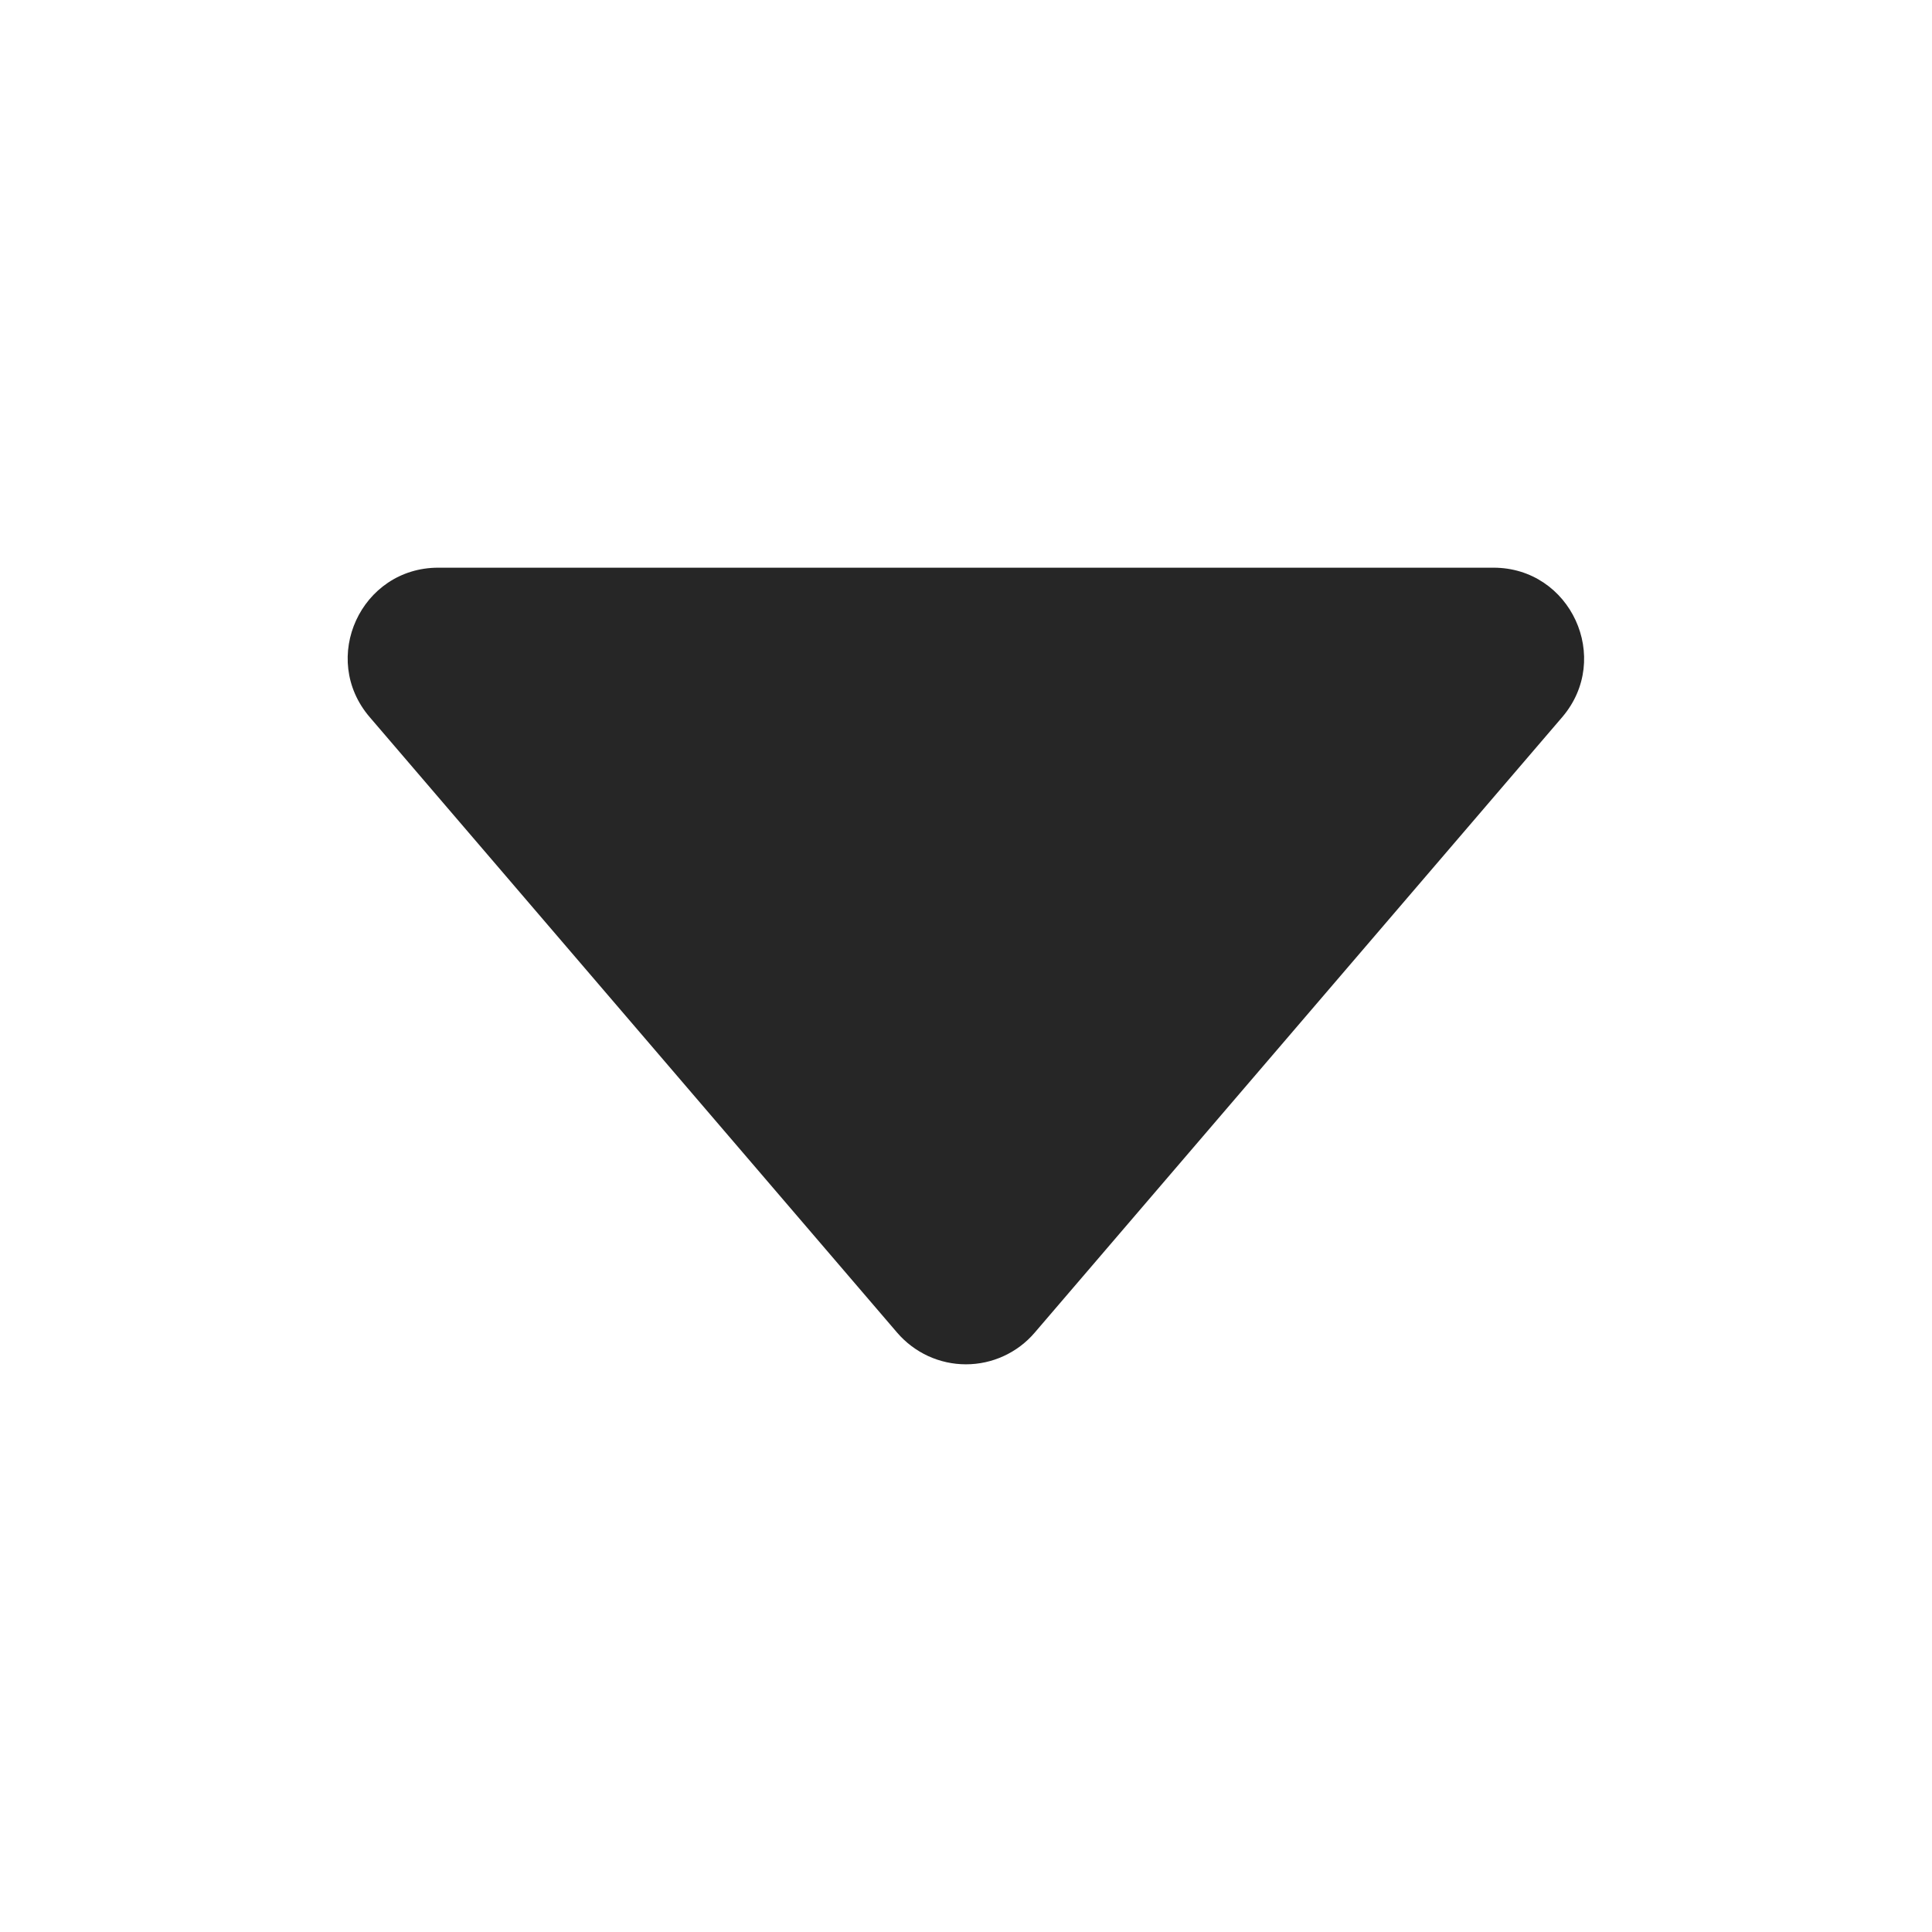 <svg width="24" height="24" viewBox="0 0 24 24" fill="none" xmlns="http://www.w3.org/2000/svg">
<path d="M4.593 8.909L11.145 16.555C11.251 16.678 11.382 16.777 11.529 16.845C11.677 16.913 11.837 16.948 11.999 16.948C12.162 16.948 12.322 16.913 12.469 16.845C12.617 16.777 12.748 16.678 12.853 16.555L19.406 8.909C20.031 8.179 19.512 7.052 18.552 7.052H5.445C4.484 7.052 3.966 8.179 4.593 8.909Z" fill="#262626"/>
</svg>
